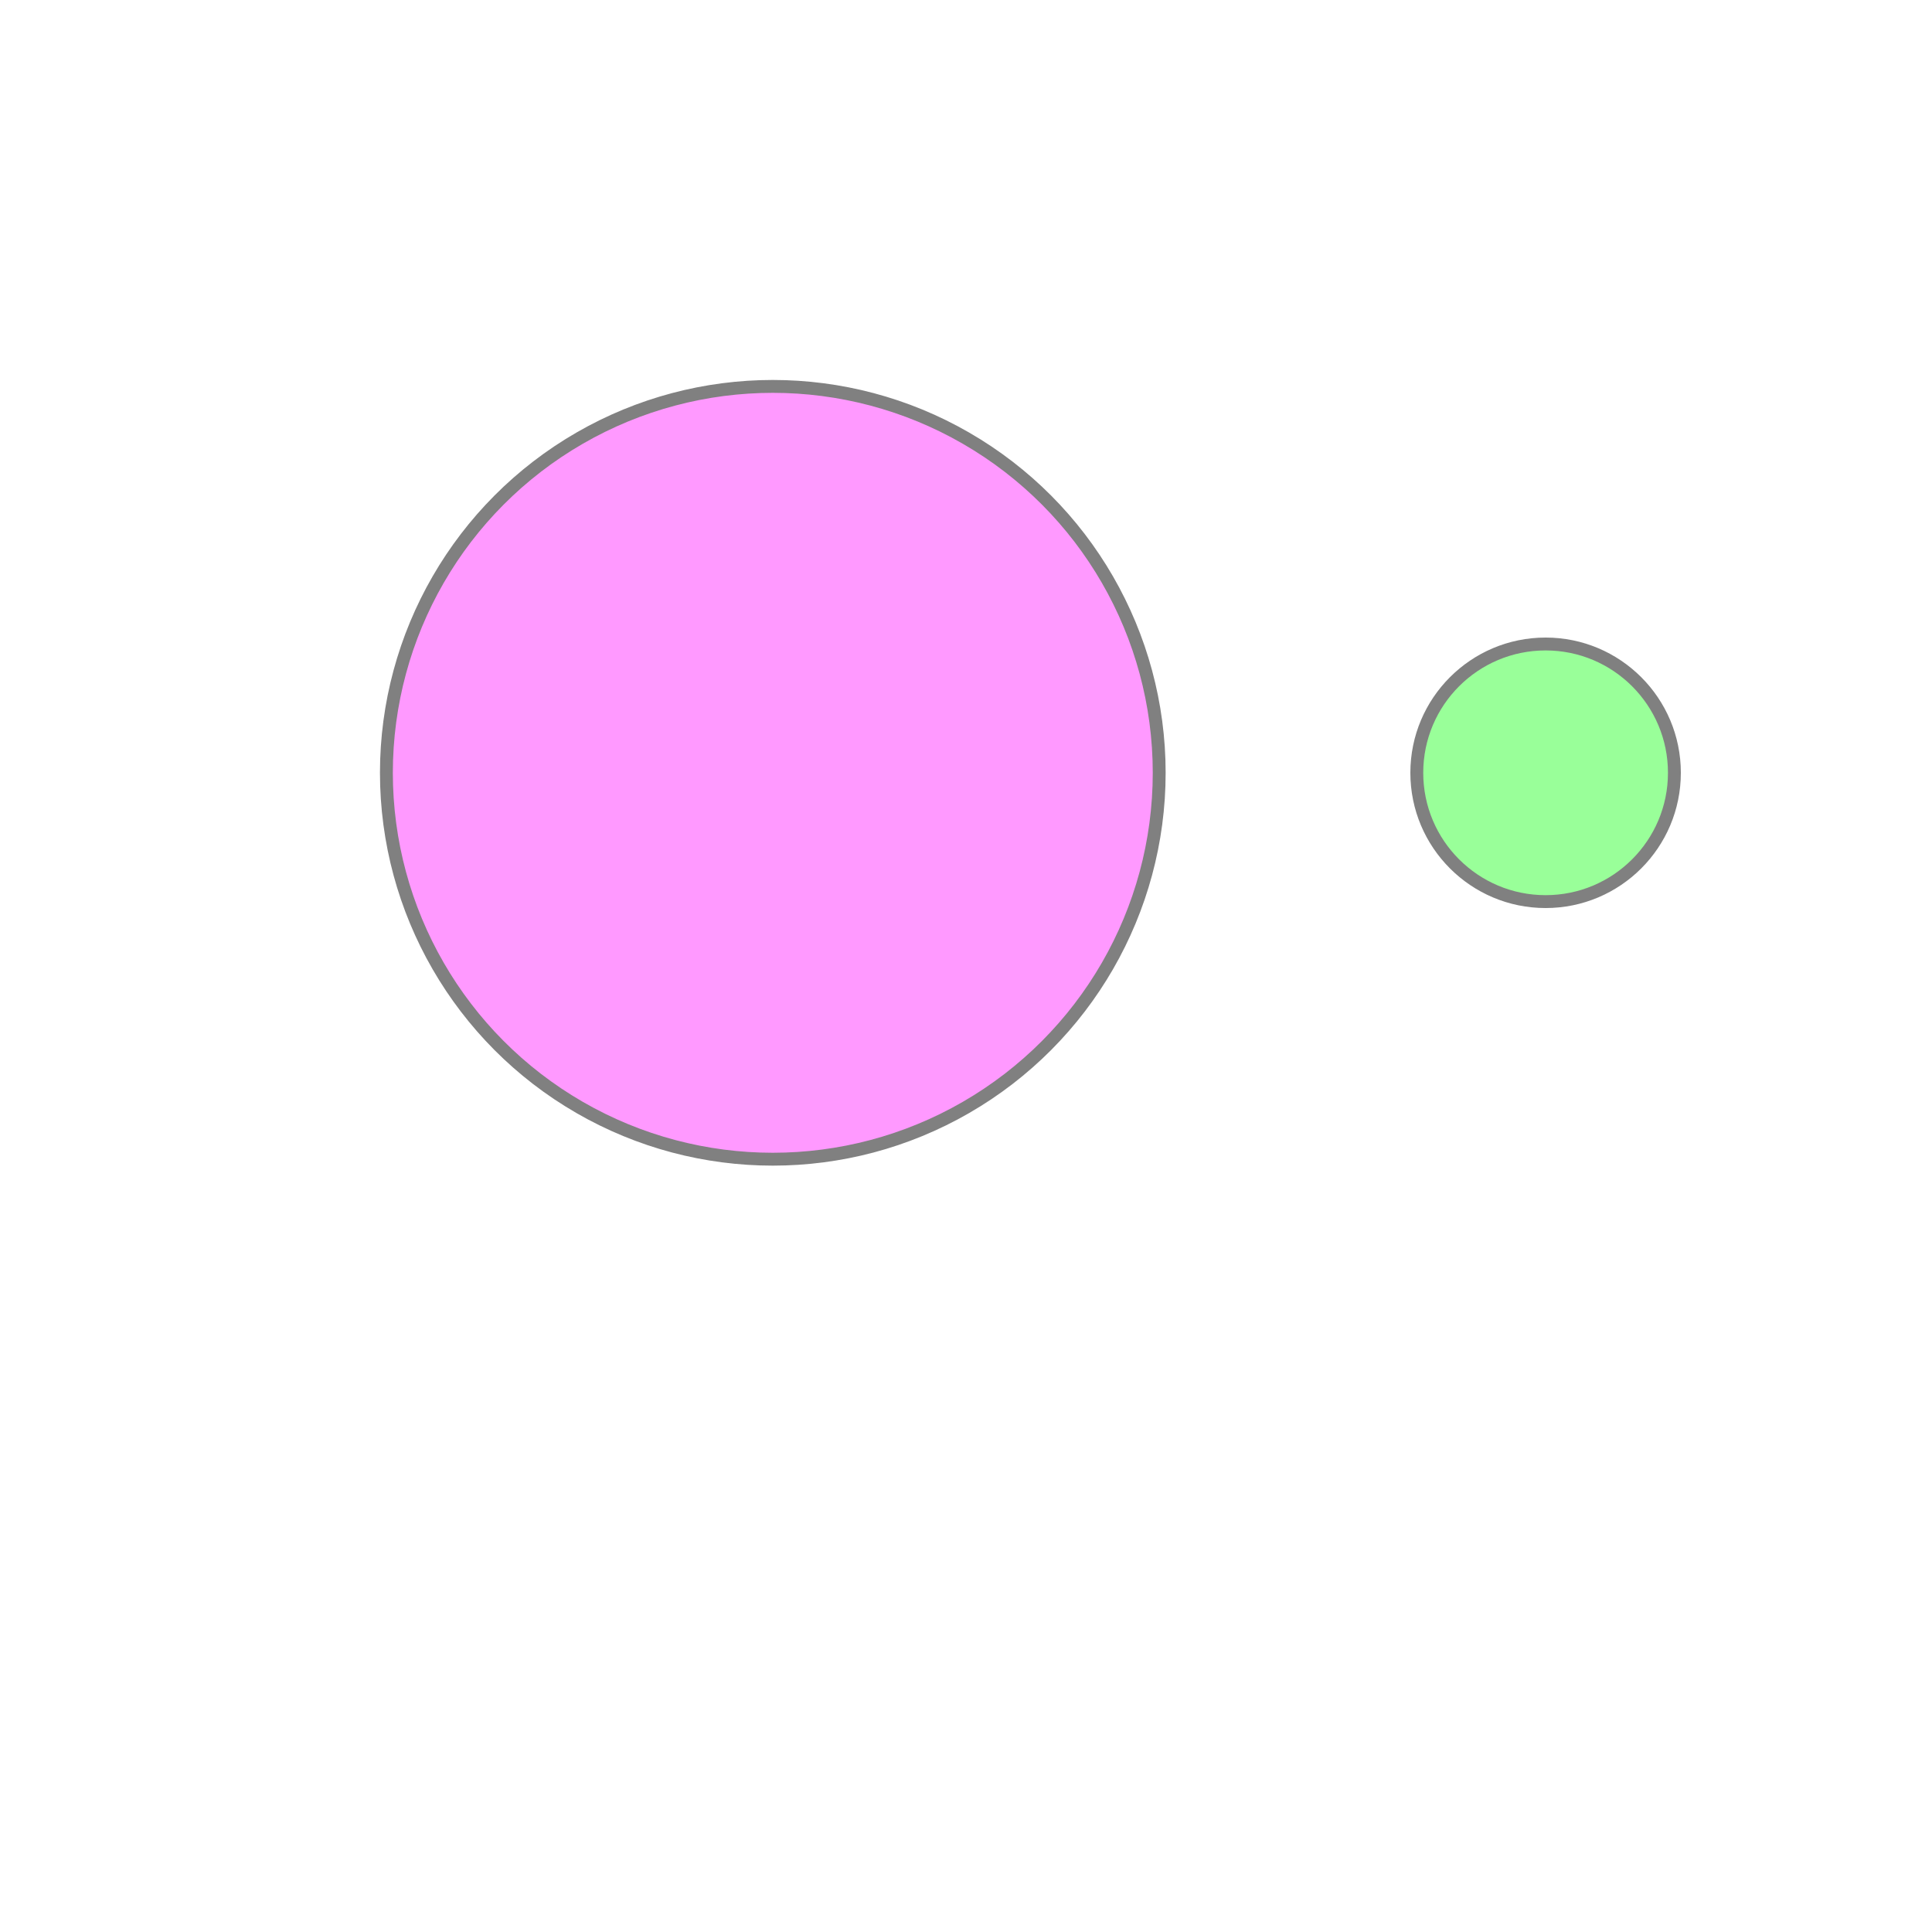 <?xml version="1.0" encoding="UTF-8"?>
<svg width="150px" height="150px" viewBox="0 0 150 150">
  <circle cx="60" cy="60" r="30" style="fill:#f9f;stroke:gray;">
    <animate id="c1" attributeName="r" attributeType="XML" begin="0s" dur="4s" from="30" to="10" fill="freeze"/>
  </circle> 
  <circle cx="120" cy="60" r="10" style="fill:#9f9;stroke:gray;">
    <animate attributeName="r" attributeType="XML" begin="c1.begin+1.25s" dur="4s" from="10" to="30" fill="freeze"/>
  </circle>
</svg>